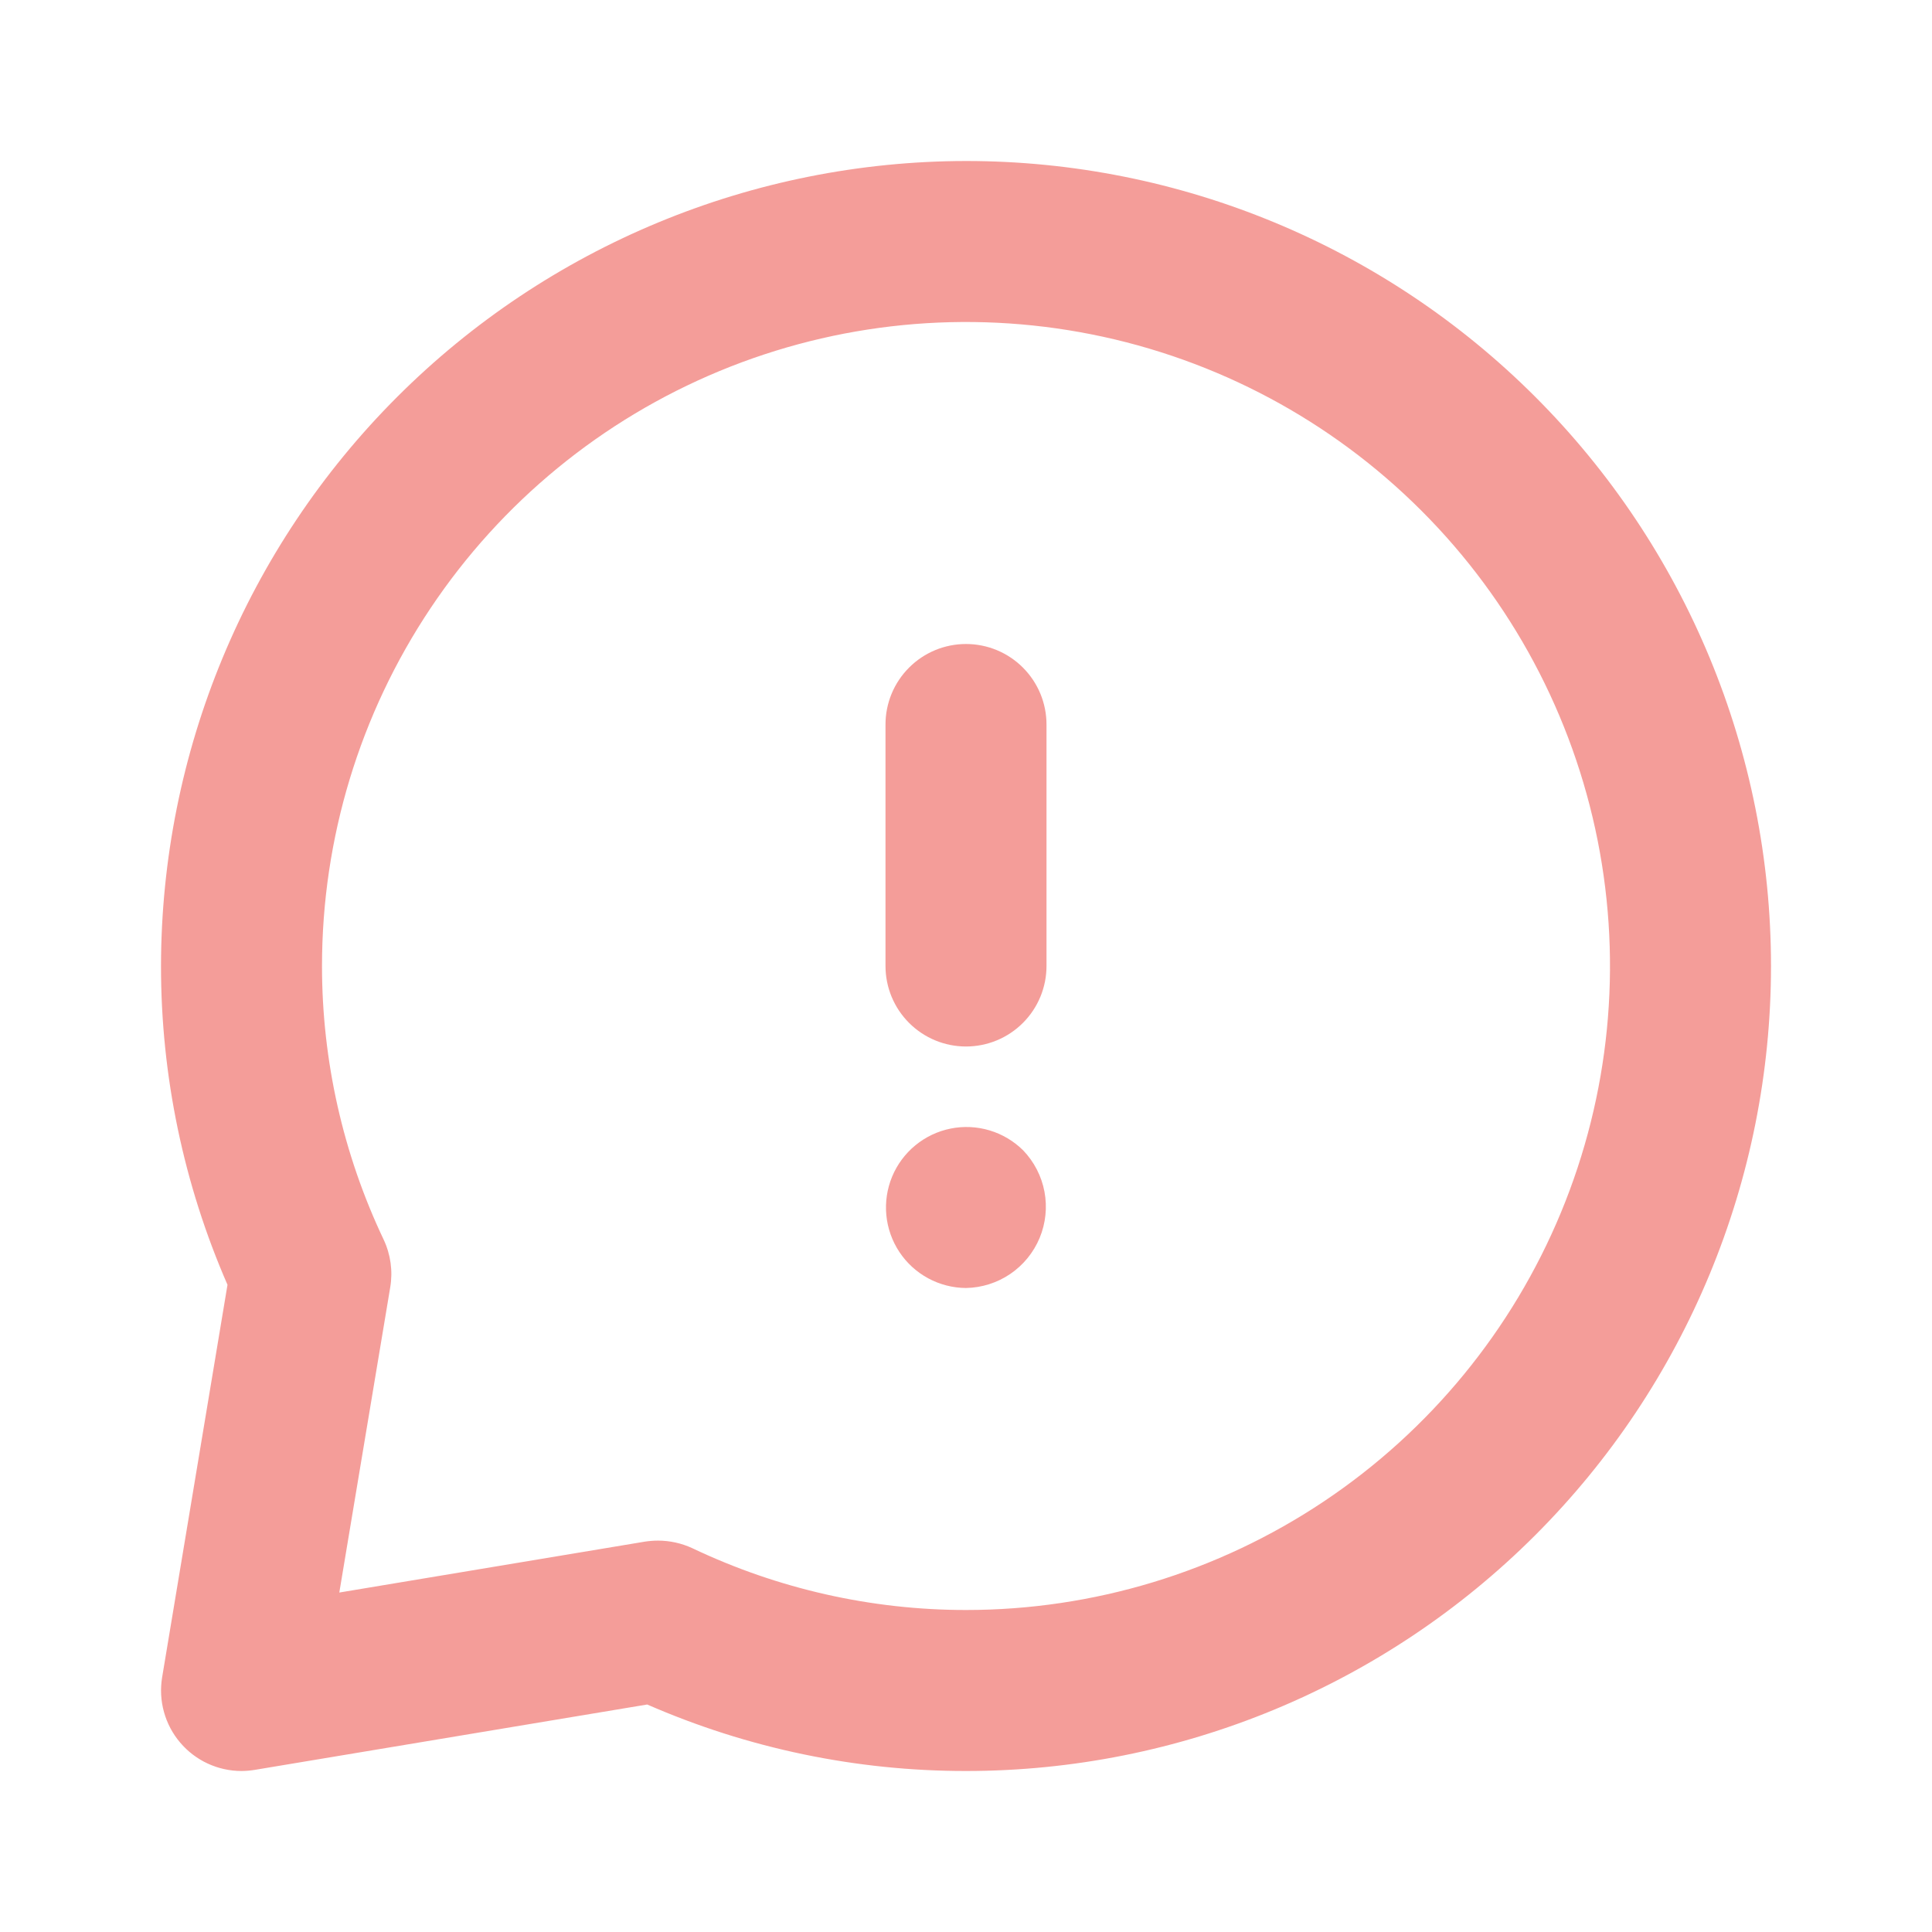 <svg width="96" height="96" viewBox="0 0 96 96" fill="none" xmlns="http://www.w3.org/2000/svg">
<g opacity="0.5">
<path d="M48 8C37.395 8.012 27.227 12.23 19.729 19.729C12.23 27.227 8.012 37.395 8 48C7.998 53.451 9.123 58.844 11.304 63.84L8.056 83.344C7.961 83.917 7.991 84.503 8.146 85.063C8.3 85.623 8.574 86.142 8.95 86.585C9.325 87.028 9.792 87.385 10.319 87.629C10.846 87.873 11.419 88 12 88C12.221 87.999 12.442 87.98 12.66 87.944L32.16 84.696C37.155 86.879 42.549 88.004 48 88C58.609 88 68.783 83.786 76.284 76.284C83.786 68.783 88 58.609 88 48C88 37.391 83.786 27.217 76.284 19.716C68.783 12.214 58.609 8 48 8ZM48 80C43.295 80 38.649 78.95 34.4 76.928C33.866 76.681 33.285 76.553 32.696 76.552C32.475 76.553 32.255 76.571 32.036 76.604L16.86 79.132L19.392 63.956C19.525 63.154 19.41 62.331 19.064 61.596C17.046 57.347 16 52.703 16 48C16 41.671 17.877 35.484 21.393 30.222C24.909 24.959 29.907 20.858 35.754 18.436C41.601 16.014 48.035 15.38 54.243 16.615C60.45 17.85 66.152 20.897 70.627 25.373C75.103 29.848 78.15 35.55 79.385 41.757C80.62 47.965 79.986 54.399 77.564 60.246C75.142 66.093 71.041 71.091 65.778 74.607C60.516 78.123 54.329 80 48 80Z" fill="#E93C34"/>
<path d="M48 32C46.939 32 45.922 32.421 45.172 33.172C44.421 33.922 44 34.939 44 36V48C44 49.061 44.421 50.078 45.172 50.828C45.922 51.579 46.939 52 48 52C49.061 52 50.078 51.579 50.828 50.828C51.579 50.078 52 49.061 52 48V36C52 34.939 51.579 33.922 50.828 33.172C50.078 32.421 49.061 32 48 32Z" fill="#E93C34"/>
<path d="M50.84 57.16C50.374 56.698 49.802 56.358 49.173 56.169C48.545 55.98 47.88 55.949 47.237 56.078C46.593 56.207 45.992 56.493 45.485 56.909C44.978 57.325 44.581 57.86 44.329 58.466C44.078 59.072 43.979 59.731 44.042 60.384C44.105 61.037 44.328 61.664 44.69 62.211C45.053 62.758 45.544 63.207 46.122 63.519C46.699 63.831 47.344 63.996 48 64C48.786 63.986 49.551 63.743 50.201 63.301C50.851 62.858 51.358 62.236 51.66 61.51C51.961 60.784 52.044 59.985 51.899 59.213C51.753 58.44 51.385 57.727 50.84 57.16Z" fill="#E93C34"/>
</g>
</svg>
